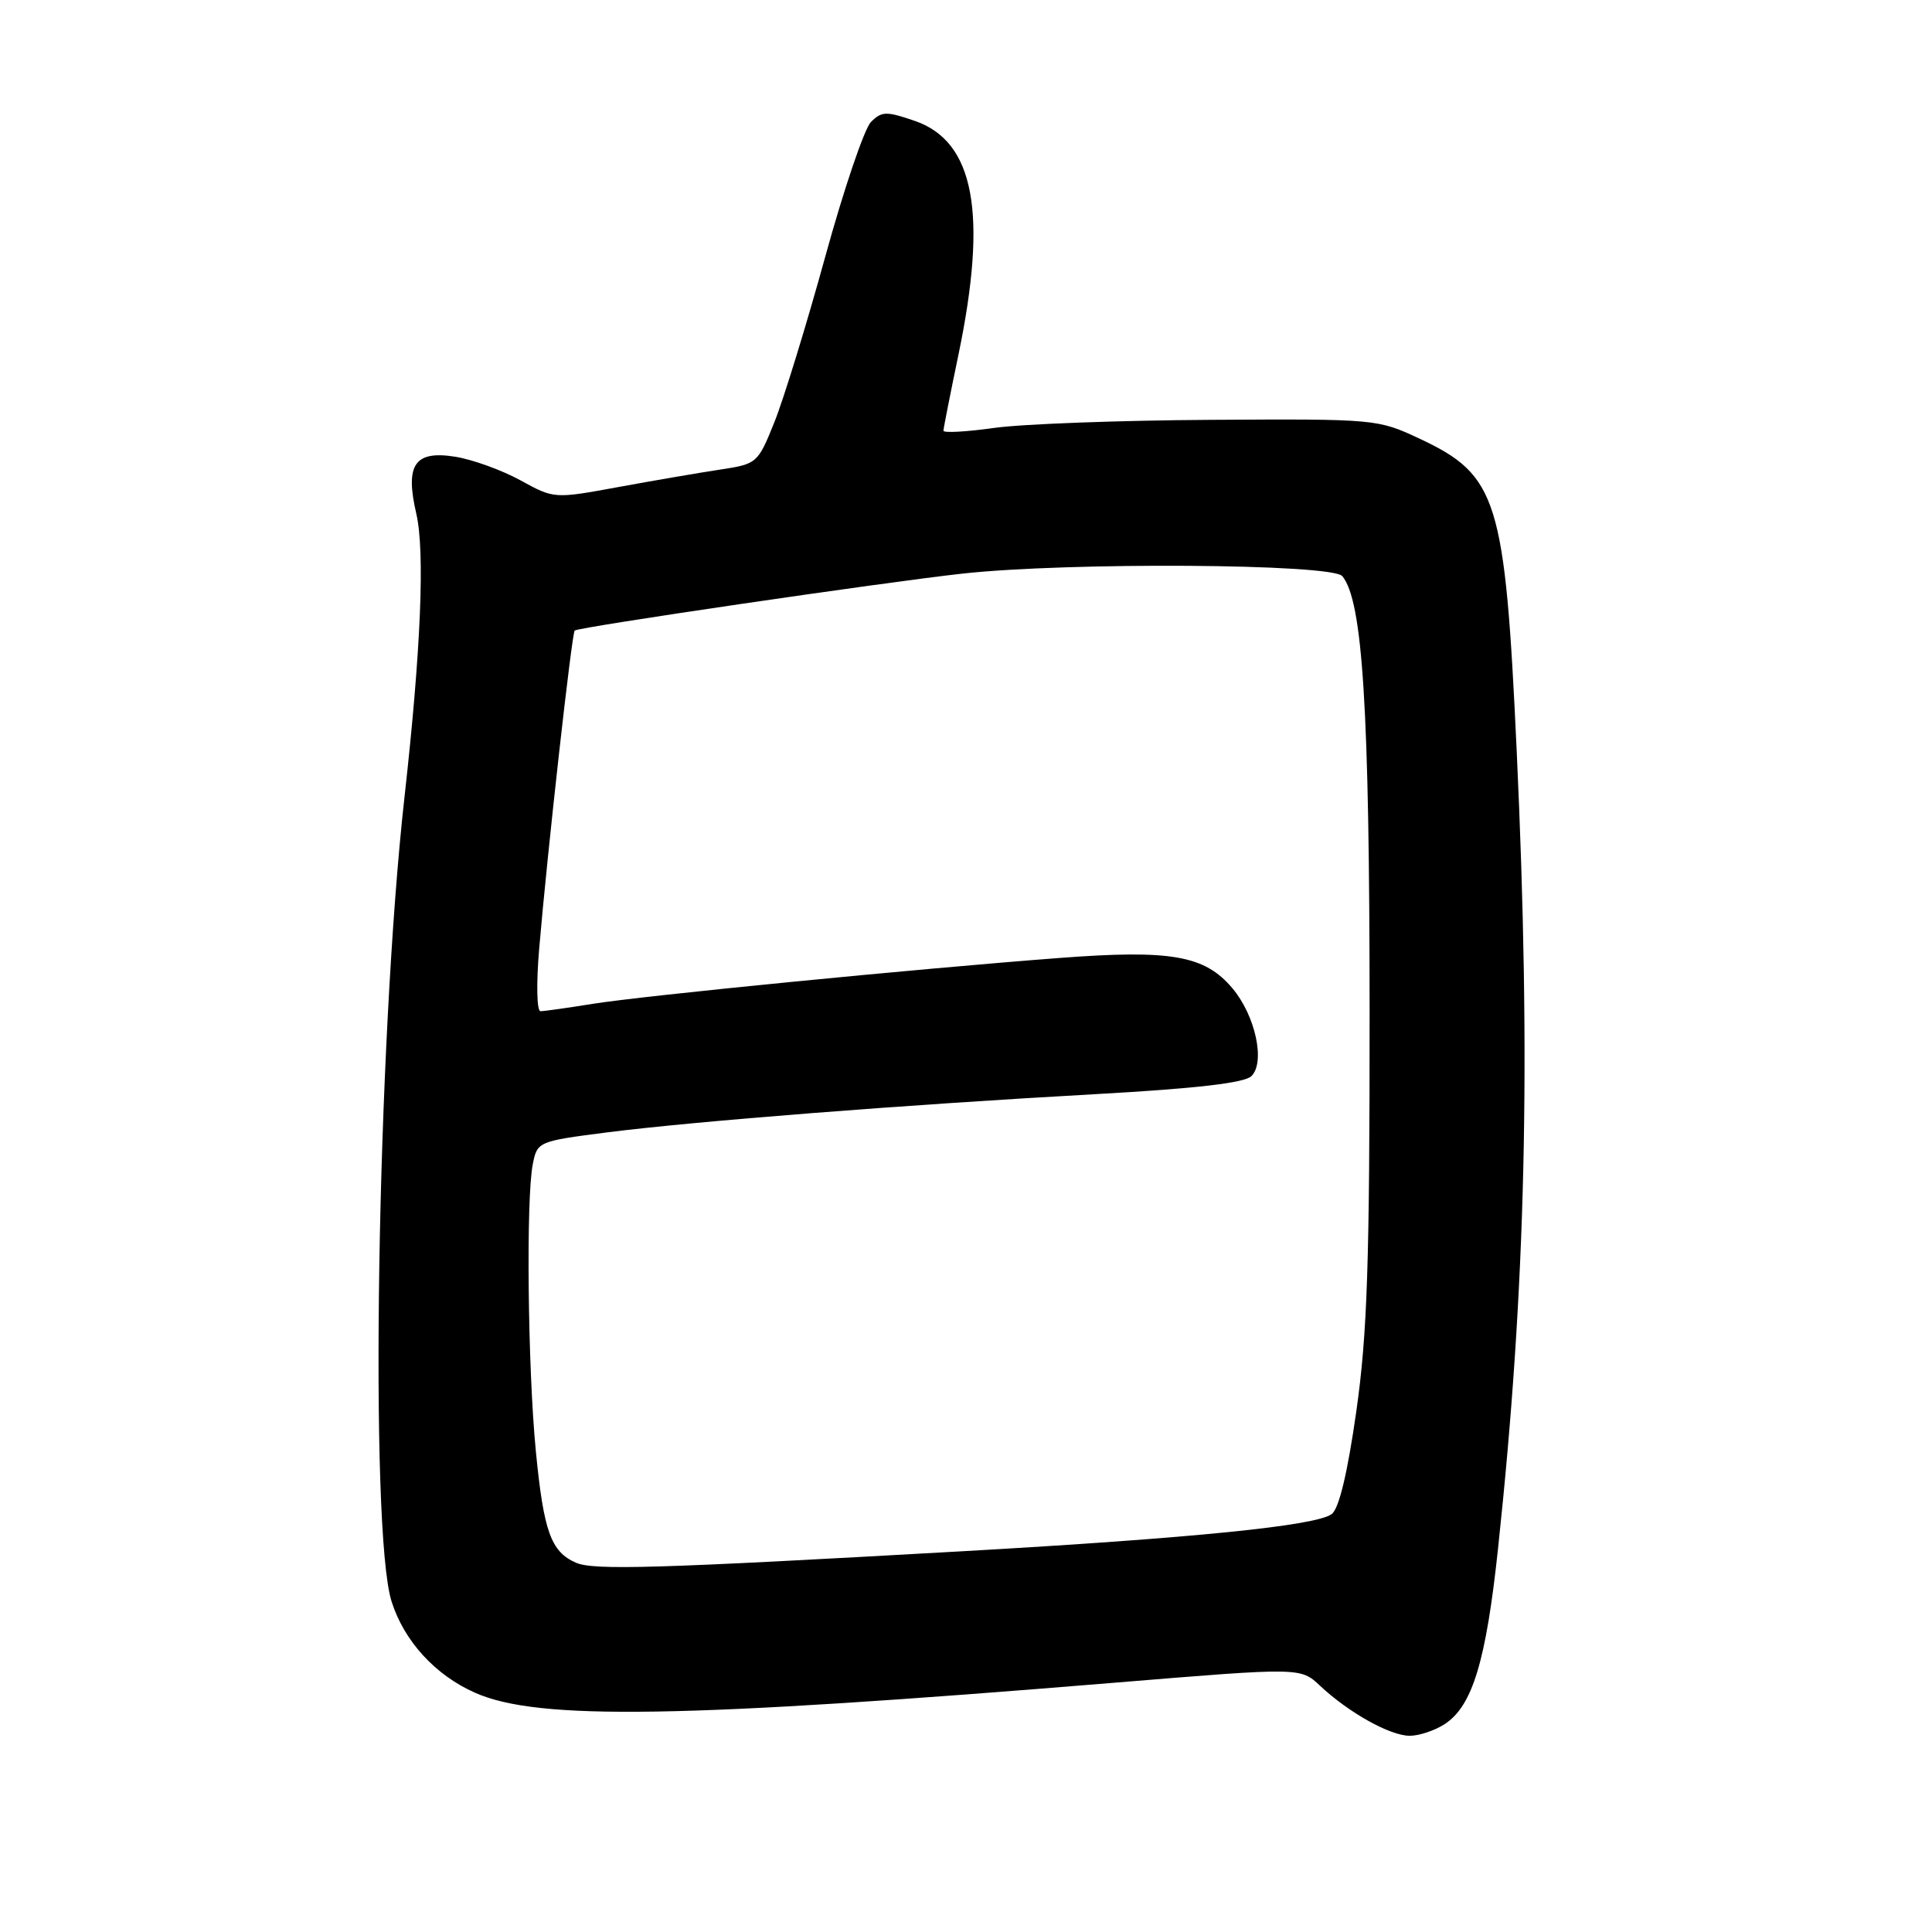 <?xml version="1.0" encoding="UTF-8" standalone="no"?>
<!DOCTYPE svg PUBLIC "-//W3C//DTD SVG 1.1//EN" "http://www.w3.org/Graphics/SVG/1.1/DTD/svg11.dtd" >
<svg xmlns="http://www.w3.org/2000/svg" xmlns:xlink="http://www.w3.org/1999/xlink" version="1.1" viewBox="0 0 256 256">
 <g >
 <path fill="currentColor"
d=" M 191.45 228.44 C 195.11 226.04 196.91 220.10 198.50 205.17 C 202.20 170.52 202.89 141.01 200.97 99.50 C 199.42 66.10 198.45 62.98 188.09 58.12 C 182.56 55.53 182.28 55.50 160.50 55.63 C 148.40 55.70 135.46 56.18 131.75 56.70 C 128.04 57.22 125.01 57.39 125.01 57.07 C 125.02 56.76 125.91 52.23 127.00 47.00 C 130.89 28.29 129.12 18.76 121.25 16.03 C 117.44 14.72 116.84 14.73 115.41 16.16 C 114.53 17.04 111.80 25.10 109.33 34.08 C 106.86 43.06 103.83 52.90 102.61 55.94 C 100.42 61.39 100.31 61.48 95.44 62.22 C 92.72 62.63 86.66 63.67 81.97 64.53 C 73.43 66.10 73.43 66.10 68.97 63.65 C 66.51 62.30 62.62 60.89 60.33 60.52 C 54.94 59.66 53.65 61.55 55.16 68.06 C 56.32 73.05 55.78 86.06 53.61 105.50 C 49.95 138.19 48.92 202.85 51.89 212.22 C 53.56 217.47 57.68 221.97 62.95 224.30 C 71.30 228.00 90.27 227.69 147.91 222.95 C 172.33 220.94 172.33 220.94 174.91 223.37 C 178.72 226.94 184.18 229.99 186.79 230.00 C 188.04 230.00 190.14 229.30 191.45 228.44 Z  M 76.32 207.07 C 73.00 205.62 72.04 202.94 71.00 192.27 C 69.93 181.24 69.69 158.79 70.60 154.24 C 71.19 151.28 71.32 151.22 80.34 150.06 C 91.91 148.58 119.83 146.39 145.00 144.99 C 158.46 144.24 164.91 143.50 165.82 142.59 C 167.69 140.75 166.35 134.57 163.30 130.95 C 159.63 126.59 155.17 125.81 140.32 126.94 C 121.27 128.39 85.35 131.92 78.50 133.02 C 75.20 133.55 72.10 133.99 71.62 133.99 C 71.13 134.00 71.05 130.36 71.44 125.75 C 72.53 112.88 75.77 83.90 76.15 83.55 C 76.67 83.09 117.14 77.15 127.50 76.01 C 141.55 74.46 176.50 74.69 177.86 76.34 C 180.57 79.59 181.47 93.95 181.48 134.00 C 181.49 167.42 181.18 176.69 179.72 187.00 C 178.55 195.21 177.43 199.89 176.46 200.62 C 174.40 202.17 158.16 203.81 127.50 205.55 C 86.87 207.85 78.66 208.09 76.32 207.07 Z "/>
</g>
</svg>